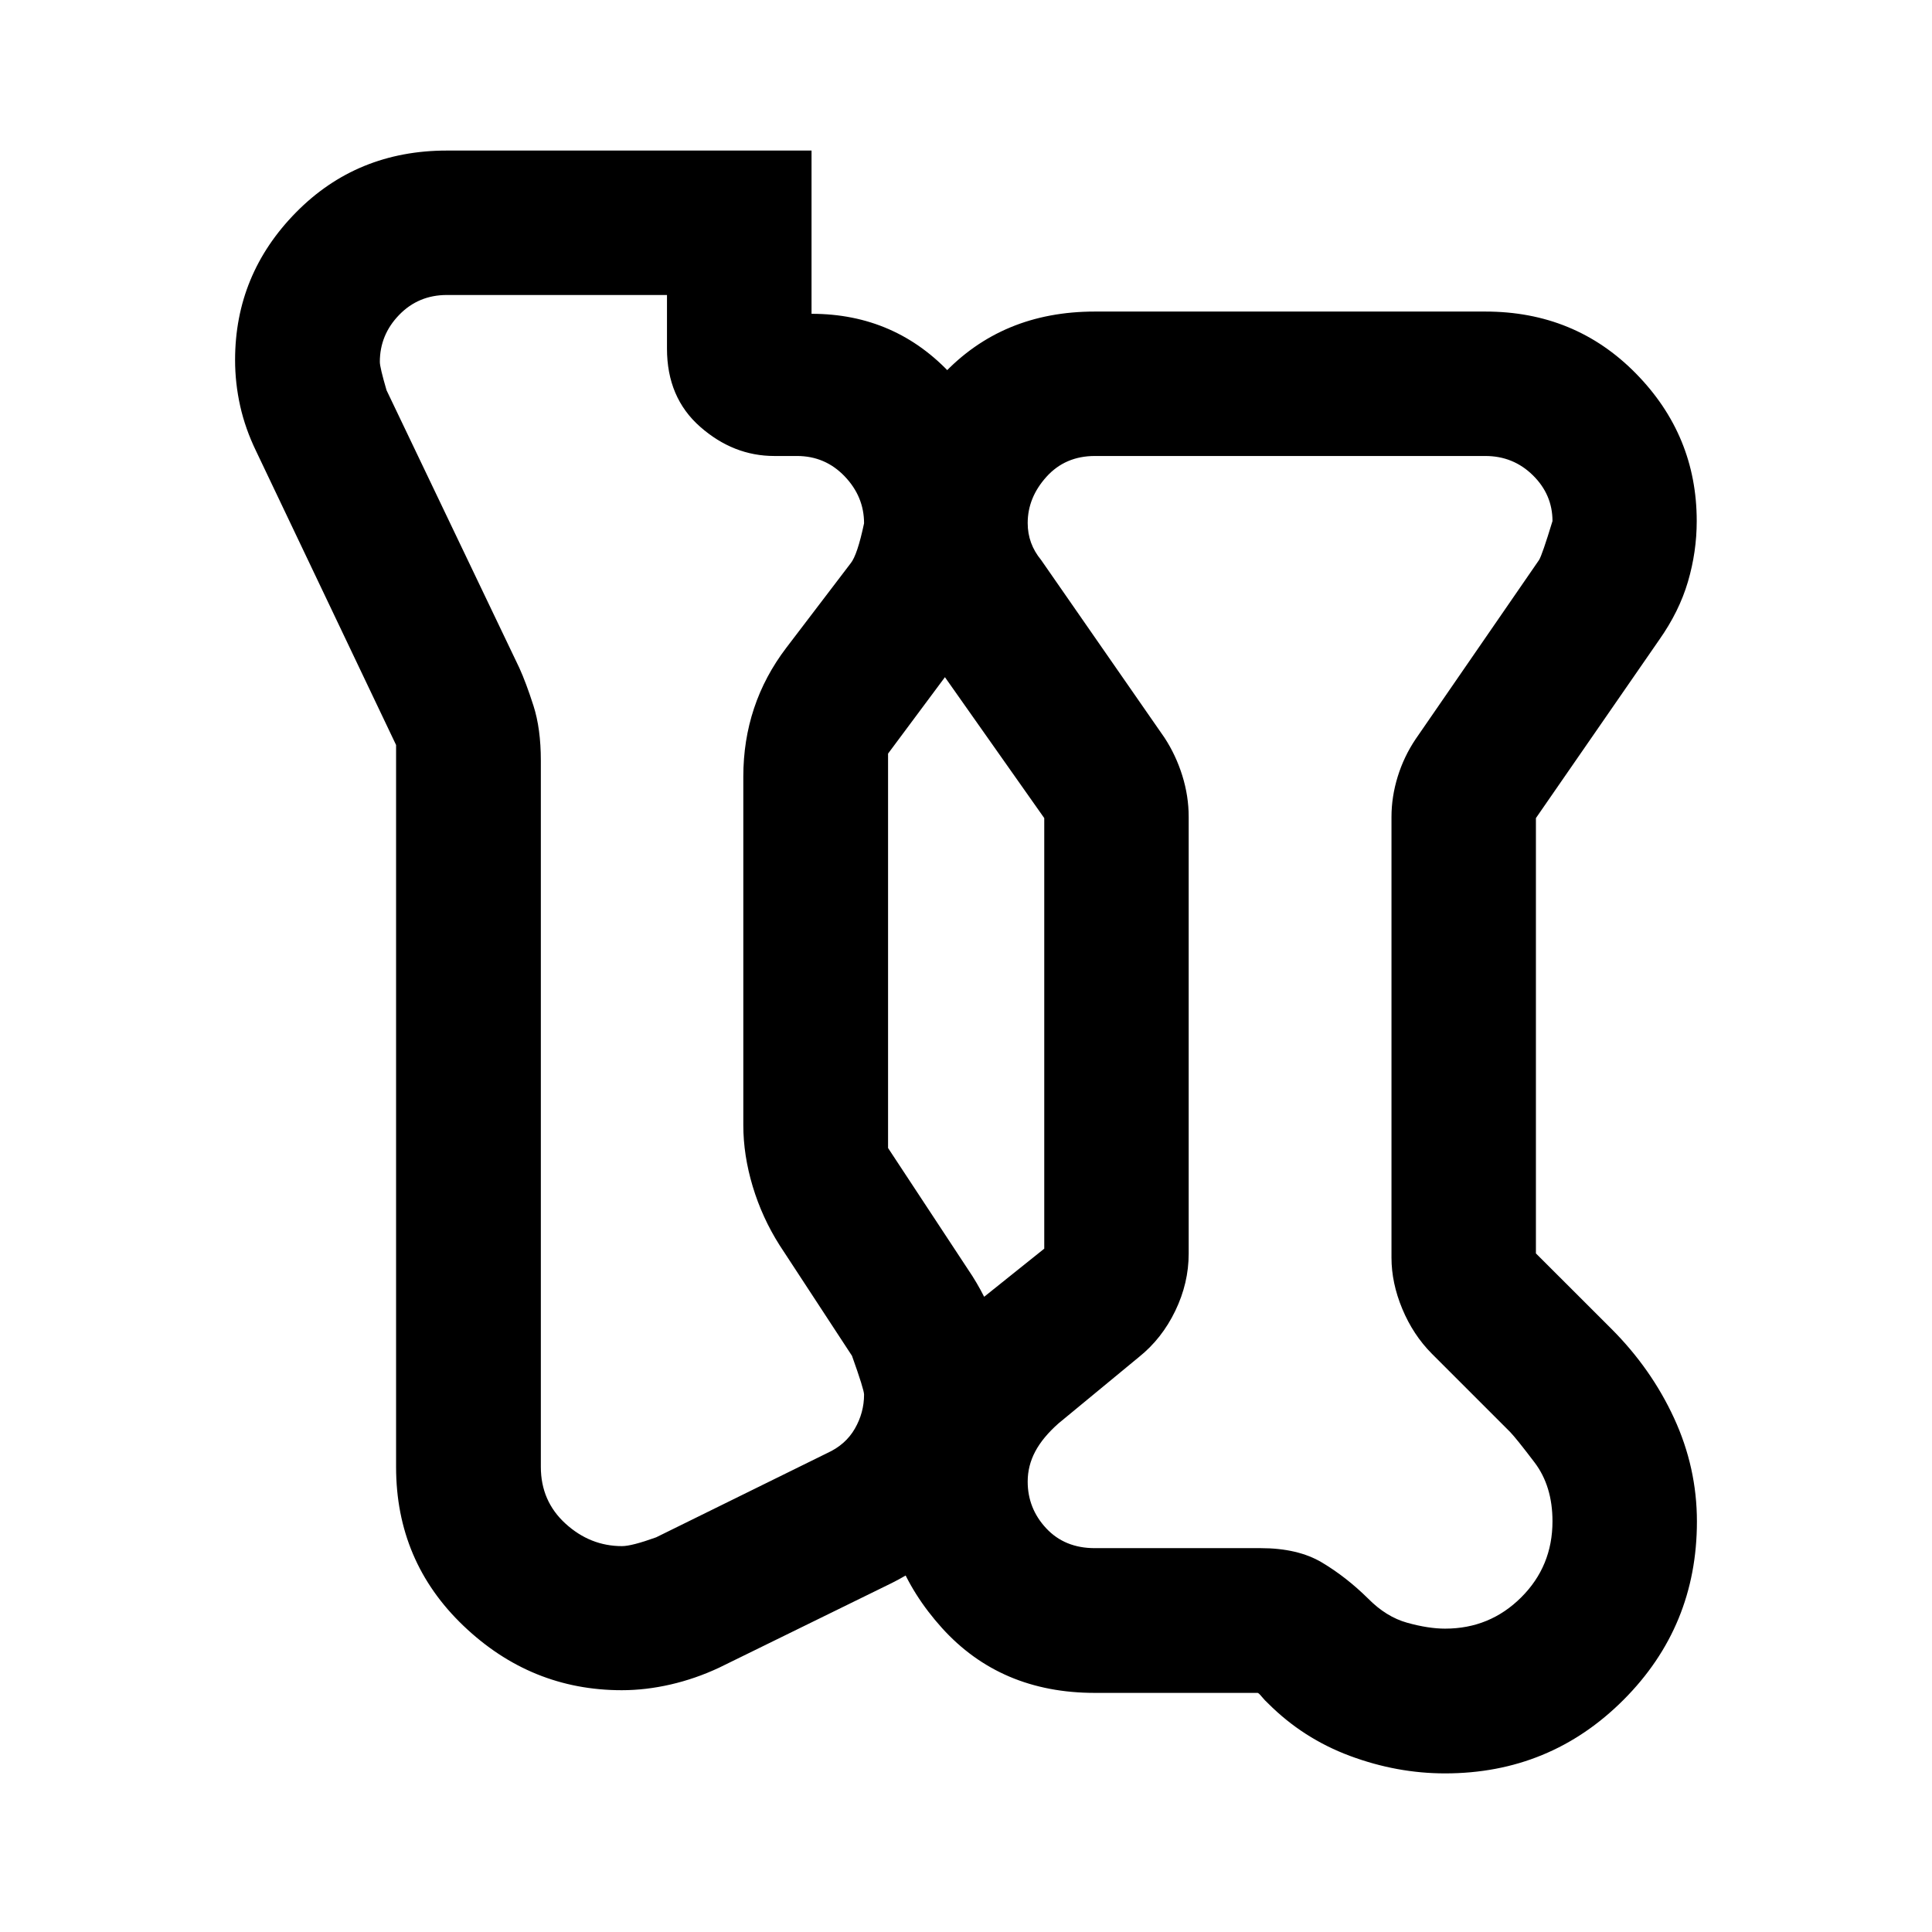 <svg xmlns="http://www.w3.org/2000/svg" height="40" viewBox="0 -960 960 960" width="40"><path d="M718.049-78.811q-23.904 0-47.234-8.678-23.33-8.677-40.75-26.156-1.493-1.333-3.076-3.25t-2.091-1.917h-80.912q-46.81 0-75.956-32.285-29.146-32.286-29.146-73.914 0-23.59 10.478-45.087 10.479-21.496 31.435-38.96l38.087-30.486v-213.949l-61.123-86.724q-9.478-14.225-14.178-29.5-4.699-15.276-4.699-30.37 0-42.143 29.479-73.622 29.48-31.479 75.623-31.479h194.101q44.543 0 74.775 30.759 30.232 30.76 30.232 73.347 0 15.249-4.358 30.104-4.359 14.855-14.345 29l-61.203 88.485v216.303l37.406 37.371q19.895 19.878 31.245 44.489 11.349 24.612 11.349 51.34 0 52.158-36.499 88.668-36.499 36.51-88.64 36.51Zm.038-71.928q22.174 0 37.754-15.5 15.58-15.5 15.58-37.833 0-17.508-8.913-29.254-8.913-11.747-12.087-15.08l-39-39q-9.254-9.333-14.627-22.214-5.373-12.88-5.373-25.453v-218.973q0-10.041 3.087-20.041t8.913-18.666l61.333-89q1.522-2.442 6.667-19.325 0-13.183-9.747-22.763-9.746-9.58-23.587-9.58H544.035q-14.716 0-24.05 10.334-9.333 10.333-9.333 23 0 5.16 1.667 9.729 1.666 4.57 5 8.605l61.333 88.333q5.667 8.667 8.833 18.833 3.167 10.167 3.167 20.5v216.995q0 14.645-6.667 28.459-6.666 13.814-18 22.893l-40 33.001q-7.826 6.905-11.579 13.976-3.754 7.072-3.754 14.944 0 13.367 9.206 23.224 9.207 9.856 24.1 9.856h82.462q18.507 0 30.507 7.167t22.826 17.833q9 9.16 19.501 12.08 10.5 2.92 18.833 2.92ZM357.225-131.29q-11.718 5.478-24.045 8.312-12.327 2.833-24.229 2.833-45.134 0-78.637-31.987-33.502-31.987-33.502-78.94v-358.74L127.29-735.775q-5.399-11.119-7.939-22.459-2.539-11.339-2.539-22.885 0-42.571 30.26-73.32 30.261-30.749 75-30.749h181.177v81.115q41.939 0 69.983 30.682 28.043 30.682 28.043 73.543 0 16.384-5.025 31.935-5.025 15.551-16.011 30.015l-38.964 52.358v195.982l41.964 63.725q8.558 13.558 13.297 28.679 4.739 15.121 4.739 30.223 0 29.186-15.13 54.363t-42.978 39.148l-85.942 42.13Zm-31.209-64.812 84.999-41.861q9.159-4.16 13.746-12.13 4.587-7.971 4.587-16.942 0-2.478-6-19.262l-36-55q-8.667-13.667-13.333-29.186-4.667-15.518-4.667-30.44v-173.2q0-17.908 5.333-33.927 5.334-16.02 16-30.037l32-42q3.334-4.094 6.667-19.887 0-13.287-9.667-23.367-9.666-10.08-23.667-10.08h-11.26q-20.333 0-36.833-14.5t-16.5-38.833v-26.667H222.072q-14.159 0-23.746 9.903-9.587 9.903-9.587 23.337 0 2.703 3.333 14.094l66 138q3.333 7.333 7 18.746 3.667 11.413 3.667 27.254v350.96q0 17.023 12.254 28.206 12.253 11.182 28.08 11.182 4.84 0 16.943-4.363ZM641.036-442Zm-332.072-61Z"/></svg>